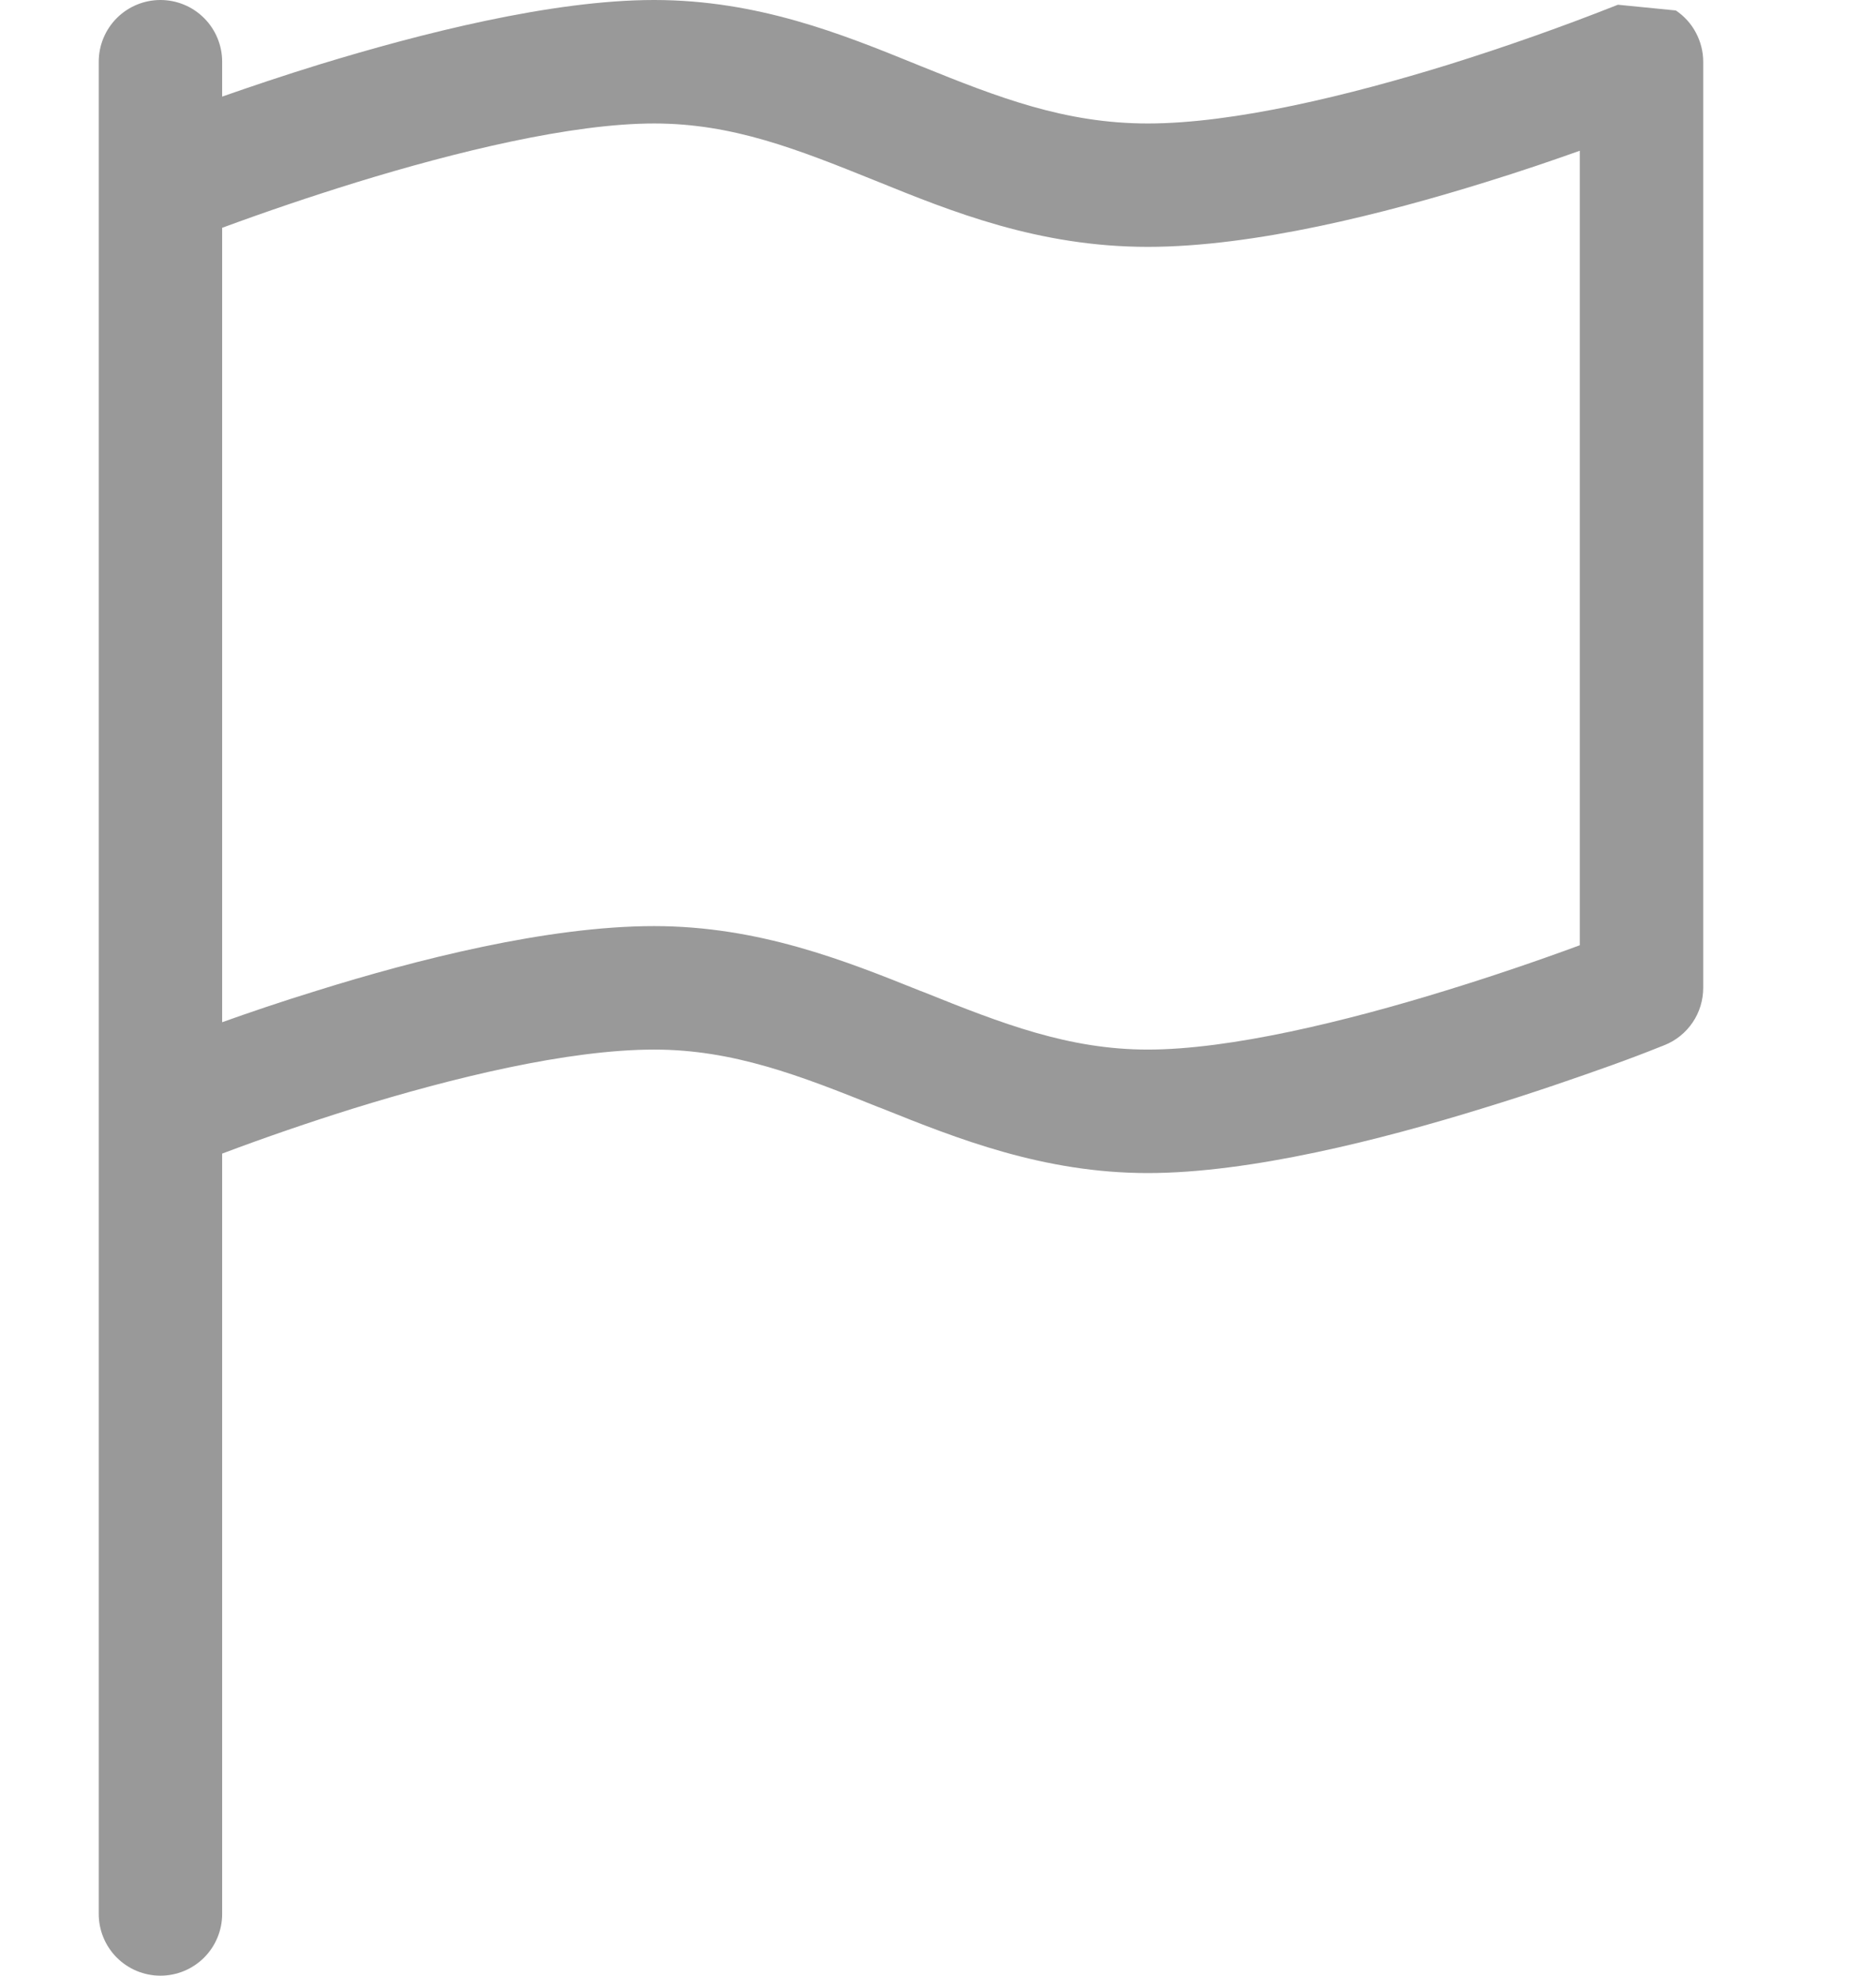 <svg width="19" height="20" viewBox="0 0 19 20" fill="none" xmlns="http://www.w3.org/2000/svg">
<path d="M16.973 0.106C17.058 0.163 17.128 0.24 17.176 0.331C17.224 0.421 17.25 0.522 17.25 0.625V10C17.25 10.125 17.213 10.247 17.143 10.35C17.073 10.454 16.973 10.534 16.858 10.58L16.854 10.581L16.846 10.585L16.817 10.596C16.653 10.662 16.488 10.724 16.321 10.784C15.991 10.902 15.533 11.062 15.012 11.221C13.992 11.536 12.664 11.875 11.625 11.875C10.566 11.875 9.69 11.525 8.928 11.219L8.893 11.206C8.1 10.887 7.425 10.625 6.625 10.625C5.75 10.625 4.577 10.912 3.579 11.221C3.132 11.361 2.688 11.513 2.25 11.678V19.375C2.25 19.541 2.184 19.7 2.067 19.817C1.95 19.934 1.791 20 1.625 20C1.459 20 1.3 19.934 1.183 19.817C1.066 19.7 1 19.541 1 19.375V0.625C1 0.459 1.066 0.3 1.183 0.183C1.3 0.066 1.459 0 1.625 0C1.791 0 1.95 0.066 2.067 0.183C2.184 0.3 2.25 0.459 2.25 0.625V0.978C2.533 0.879 2.87 0.765 3.237 0.652C4.258 0.34 5.588 0 6.625 0C7.675 0 8.53 0.346 9.276 0.649L9.33 0.671C10.107 0.985 10.785 1.25 11.625 1.25C12.5 1.25 13.672 0.963 14.671 0.654C15.24 0.476 15.803 0.278 16.358 0.059L16.381 0.05L16.386 0.048H16.387M16 1.526C15.725 1.624 15.4 1.735 15.043 1.845C14.03 2.16 12.703 2.499 11.625 2.499C10.518 2.499 9.635 2.141 8.871 1.831L8.861 1.827C8.078 1.512 7.424 1.25 6.625 1.25C5.789 1.25 4.617 1.536 3.606 1.847C3.15 1.988 2.698 2.141 2.25 2.306V10.348C2.525 10.25 2.85 10.139 3.208 10.029C4.22 9.713 5.548 9.375 6.625 9.375C7.684 9.375 8.56 9.725 9.322 10.031L9.357 10.044C10.15 10.363 10.825 10.625 11.625 10.625C12.46 10.625 13.633 10.339 14.644 10.027C15.1 9.887 15.552 9.734 16 9.569V1.528V1.526Z" fill="#999999"/>
</svg>
